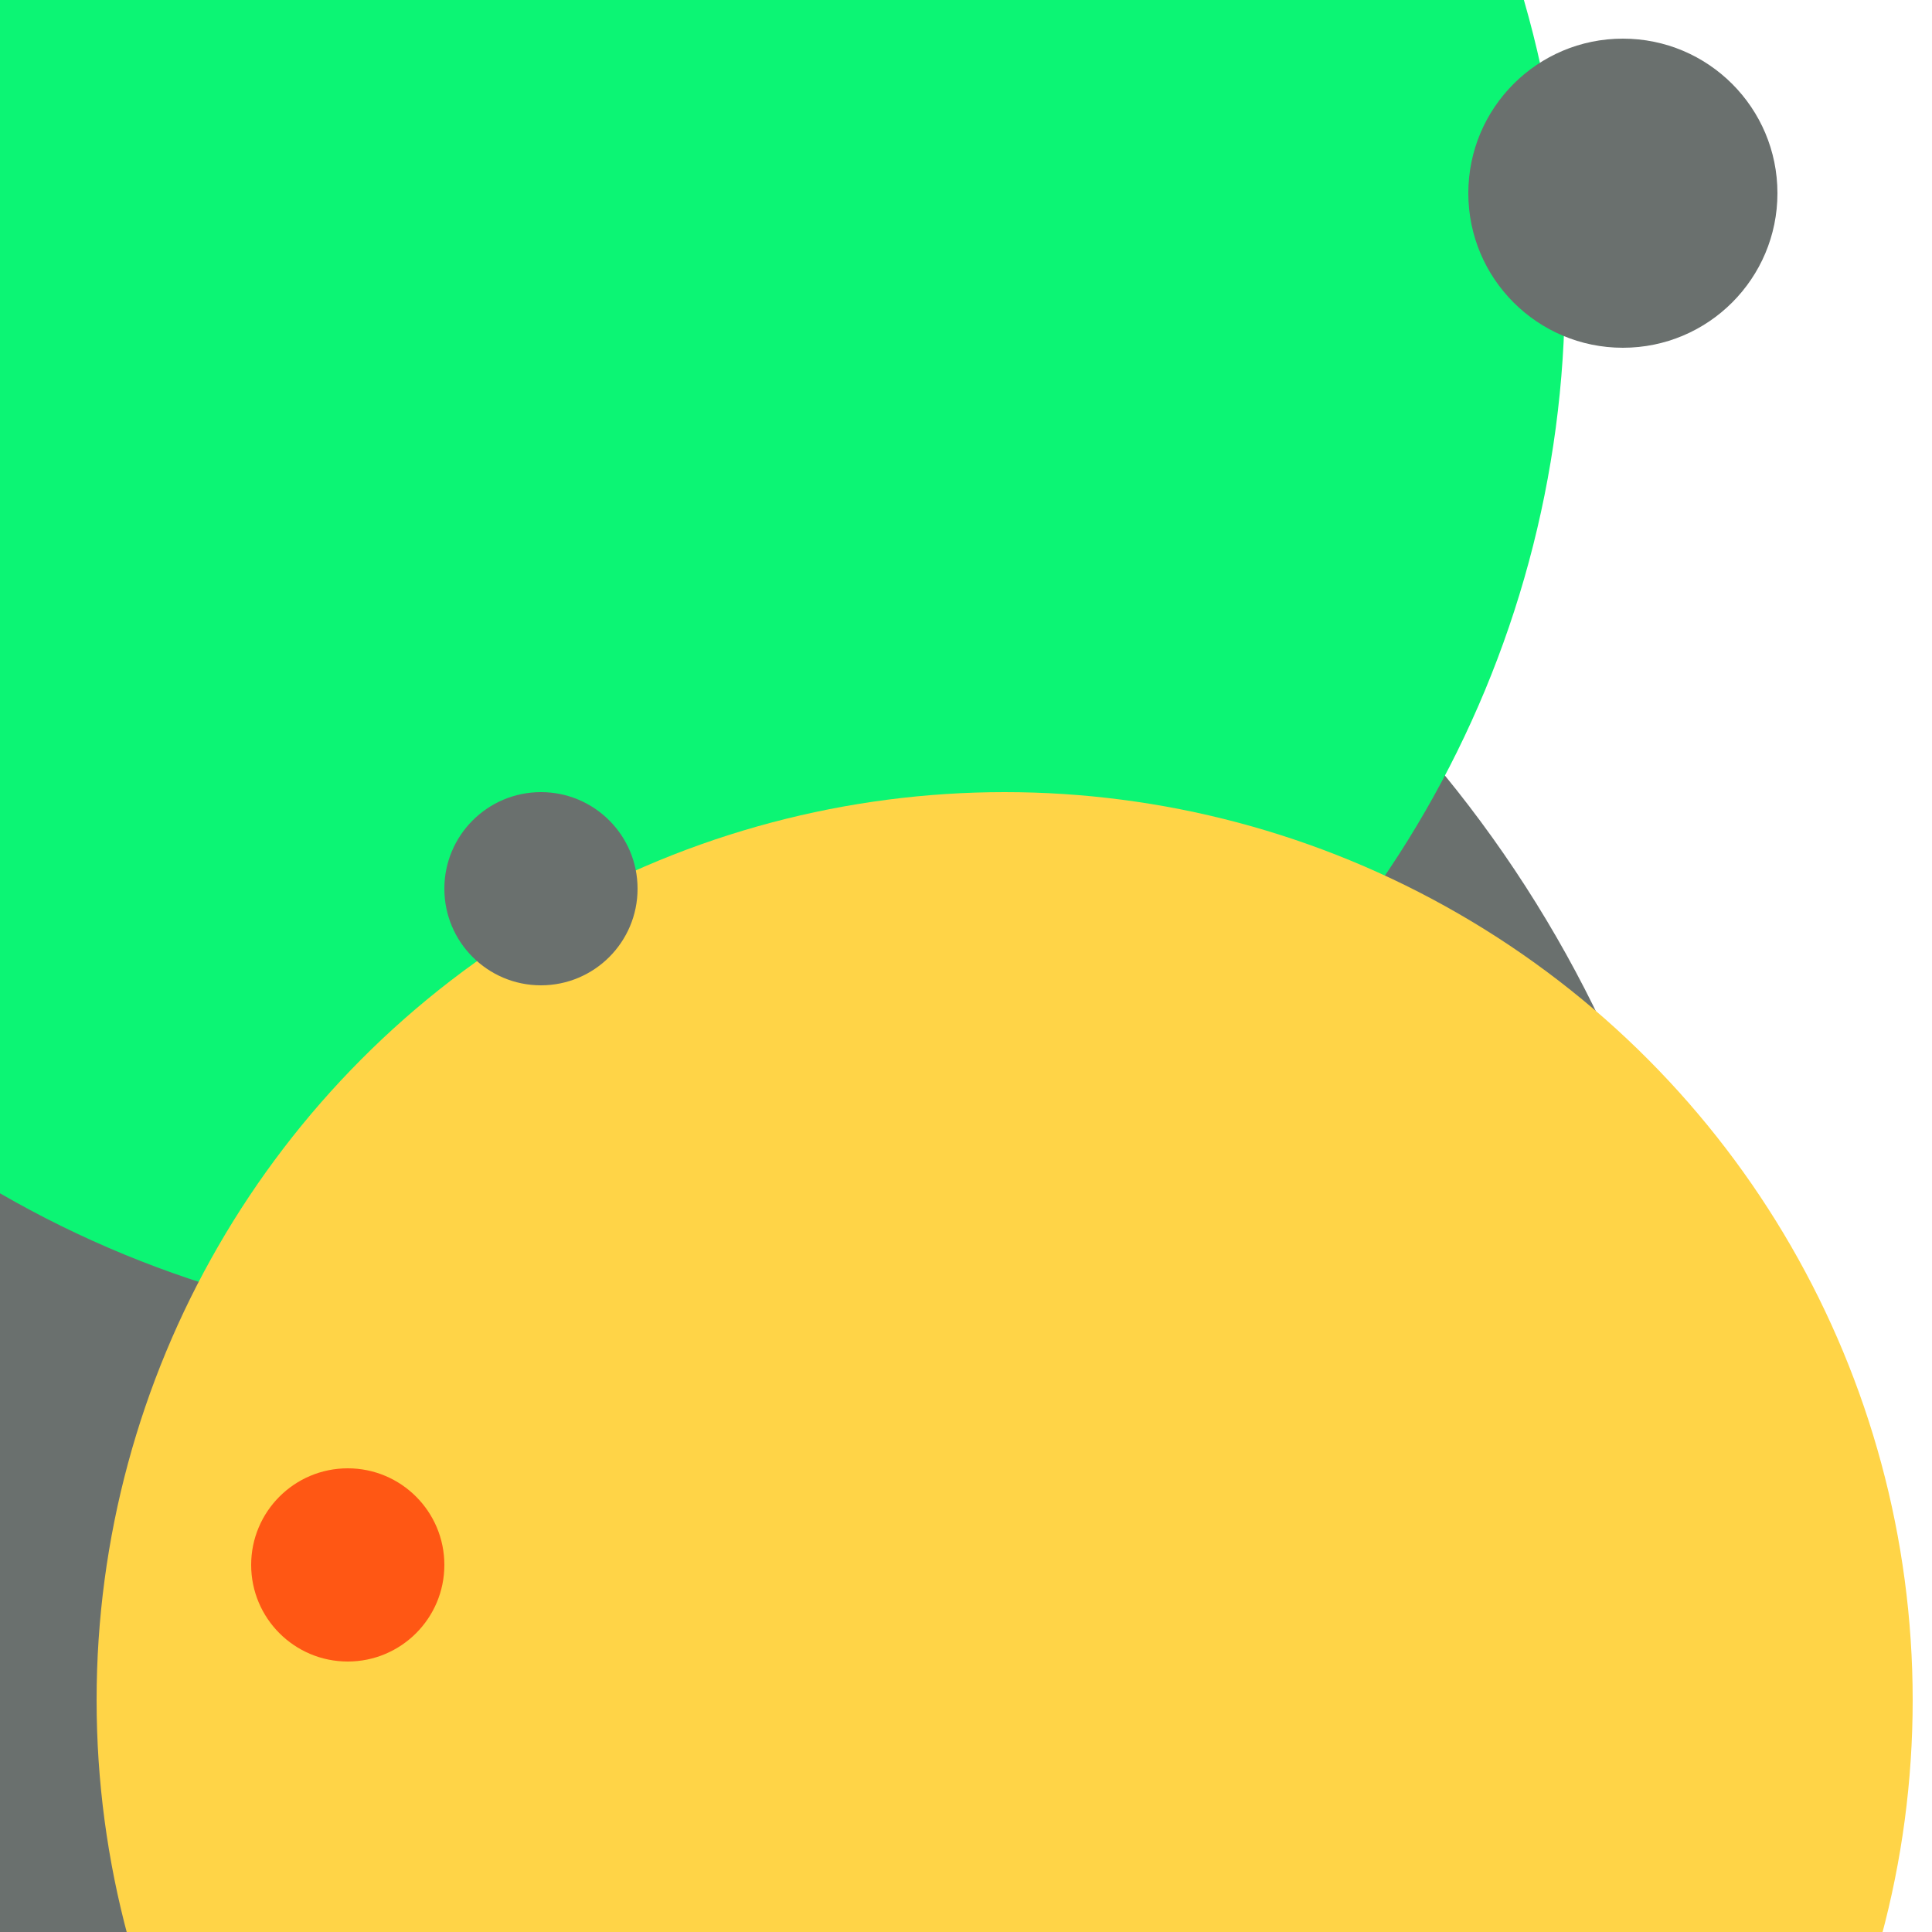 <svg xmlns="http://www.w3.org/2000/svg" preserveAspectRatio="xMinYMin meet" viewBox="0 0 777 777"><defs><filter id="f0" width="300%" height="300%" x="-100%" y="-100%"><feGaussianBlur in="SourceGraphic" stdDeviation="155"/></filter><filter id="f1" width="300%" height="300%" x="-100%" y="-100%"><feGaussianBlur in="SourceGraphic" stdDeviation="700"/></filter></defs><rect width="100%" height="100%" fill="#fff" /><circle cx="26%" cy="80%" r="63%" filter="url(#f1)" fill="#6a706e"></circle><circle cx="36%" cy="82%" r="5%" filter="url(#f1)" fill="#170312"></circle><circle cx="27%" cy="15%" r="54%" filter="url(#f0)" fill="#0cf574"></circle><circle cx="84%" cy="10%" r="8%" filter="url(#f0)" fill="#6a706e"></circle><circle cx="52%" cy="88%" r="47%" filter="url(#f0)" fill="#ffd447"></circle><circle cx="18%" cy="81%" r="5%" filter="url(#f0)" fill="#ff5714"></circle><circle cx="28%" cy="46%" r="5%" filter="url(#f0)" fill="#6a706e"></circle></svg>